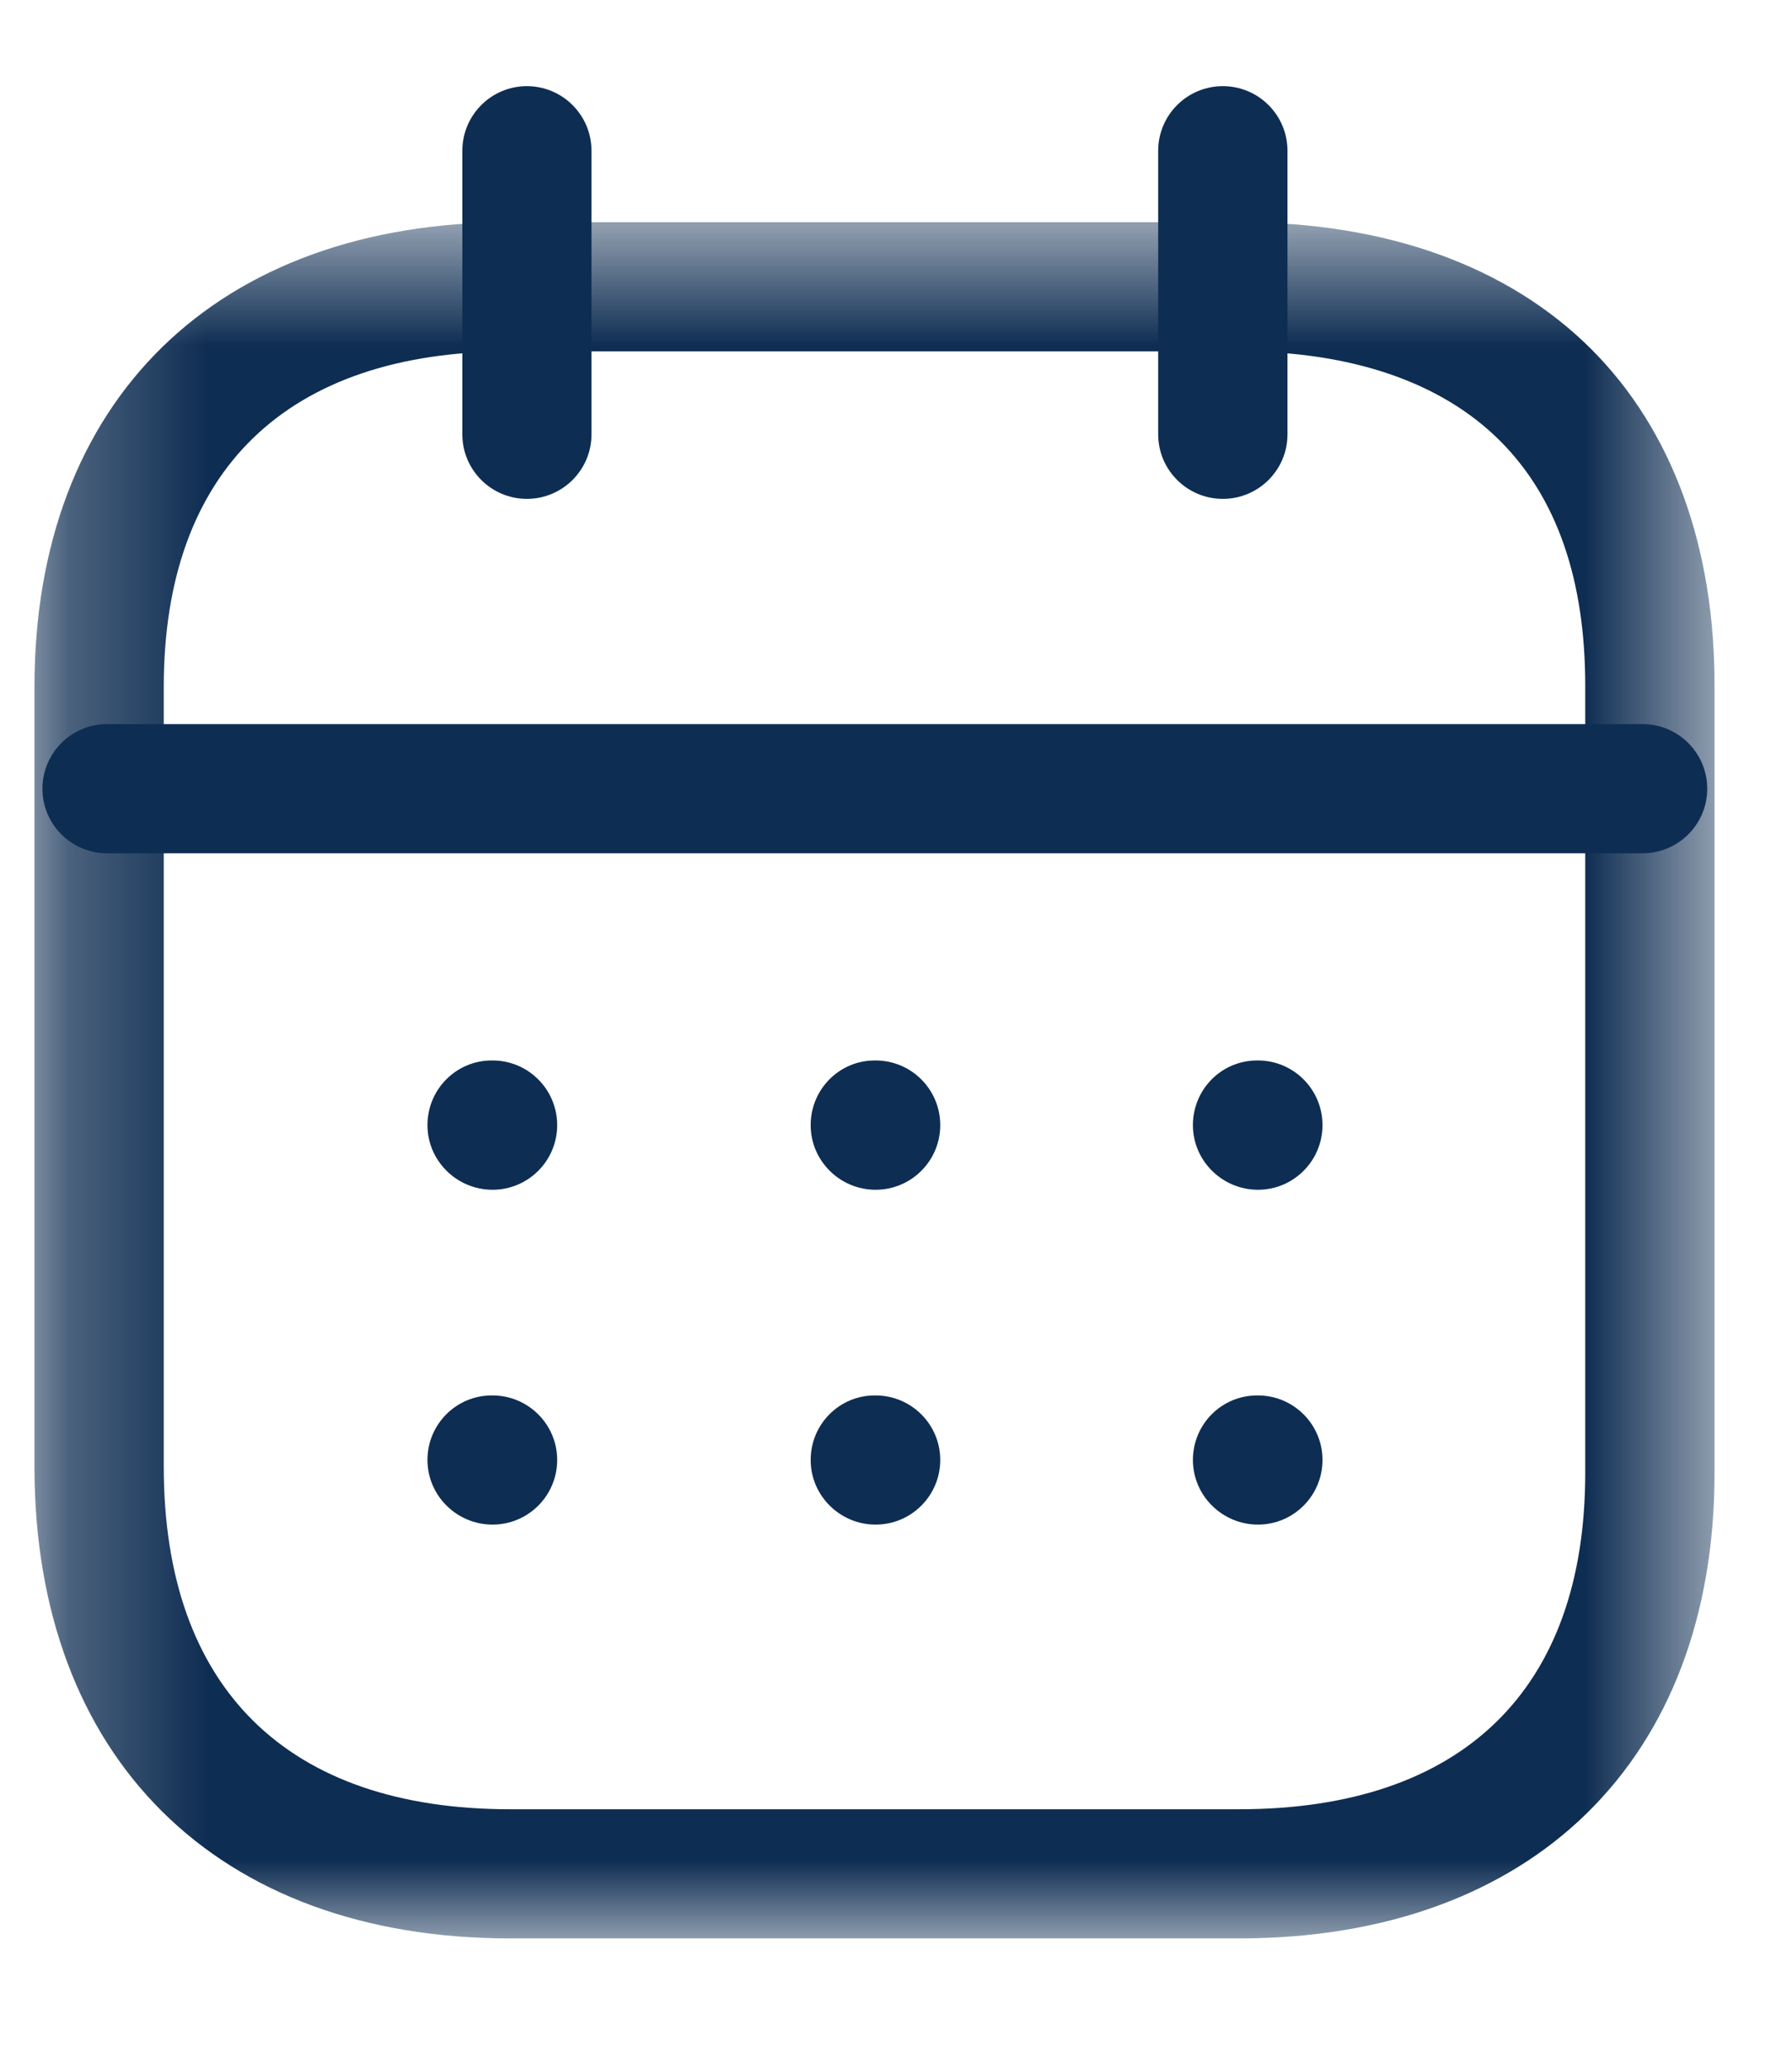 <svg width="13" height="15" viewBox="0 0 13 15" fill="none" xmlns="http://www.w3.org/2000/svg">
<path fill-rule="evenodd" clip-rule="evenodd" d="M11.916 6.19H0.776C0.518 6.19 0.308 5.98 0.308 5.722C0.308 5.463 0.518 5.253 0.776 5.253H11.916C12.175 5.253 12.385 5.463 12.385 5.722C12.385 5.98 12.175 6.19 11.916 6.19Z" fill="#0E2D52"/>
<path fill-rule="evenodd" clip-rule="evenodd" d="M9.126 8.631C8.867 8.631 8.654 8.421 8.654 8.162C8.654 7.903 8.861 7.693 9.12 7.693H9.126C9.384 7.693 9.594 7.903 9.594 8.162C9.594 8.421 9.384 8.631 9.126 8.631Z" fill="#0E2D52"/>
<path fill-rule="evenodd" clip-rule="evenodd" d="M6.352 8.631C6.093 8.631 5.881 8.421 5.881 8.162C5.881 7.903 6.088 7.693 6.346 7.693H6.352C6.611 7.693 6.821 7.903 6.821 8.162C6.821 8.421 6.611 8.631 6.352 8.631Z" fill="#0E2D52"/>
<path fill-rule="evenodd" clip-rule="evenodd" d="M3.573 8.631C3.314 8.631 3.101 8.421 3.101 8.162C3.101 7.903 3.309 7.693 3.567 7.693H3.573C3.832 7.693 4.042 7.903 4.042 8.162C4.042 8.421 3.832 8.631 3.573 8.631Z" fill="#0E2D52"/>
<path fill-rule="evenodd" clip-rule="evenodd" d="M9.126 11.06C8.867 11.06 8.654 10.85 8.654 10.591C8.654 10.333 8.861 10.123 9.12 10.123H9.126C9.384 10.123 9.594 10.333 9.594 10.591C9.594 10.85 9.384 11.06 9.126 11.06Z" fill="#0E2D52"/>
<path fill-rule="evenodd" clip-rule="evenodd" d="M6.352 11.06C6.093 11.06 5.881 10.85 5.881 10.591C5.881 10.333 6.088 10.123 6.346 10.123H6.352C6.611 10.123 6.821 10.333 6.821 10.591C6.821 10.85 6.611 11.06 6.352 11.06Z" fill="#0E2D52"/>
<path fill-rule="evenodd" clip-rule="evenodd" d="M3.573 11.06C3.314 11.06 3.101 10.85 3.101 10.591C3.101 10.333 3.309 10.123 3.567 10.123H3.573C3.832 10.123 4.042 10.333 4.042 10.591C4.042 10.85 3.832 11.06 3.573 11.06Z" fill="#0E2D52"/>
<path fill-rule="evenodd" clip-rule="evenodd" d="M8.871 3.619C8.612 3.619 8.402 3.409 8.402 3.151V1.094C8.402 0.835 8.612 0.625 8.871 0.625C9.13 0.625 9.34 0.835 9.34 1.094V3.151C9.34 3.409 9.13 3.619 8.871 3.619Z" fill="#0E2D52"/>
<path fill-rule="evenodd" clip-rule="evenodd" d="M3.822 3.619C3.564 3.619 3.354 3.409 3.354 3.151V1.094C3.354 0.835 3.564 0.625 3.822 0.625C4.081 0.625 4.291 0.835 4.291 1.094V3.151C4.291 3.409 4.081 3.619 3.822 3.619Z" fill="#0E2D52"/>
<mask id="mask0_1165_3526" style="mask-type:luminance" maskUnits="userSpaceOnUse" x="0" y="1" width="13" height="14">
<path fill-rule="evenodd" clip-rule="evenodd" d="M0.25 1.612H12.438V14.062H0.25V1.612Z" fill="white"/>
</mask>
<g mask="url(#mask0_1165_3526)">
<path fill-rule="evenodd" clip-rule="evenodd" d="M3.701 2.549C2.08 2.549 1.188 3.414 1.188 4.983V10.639C1.188 12.242 2.08 13.125 3.701 13.125H8.987C10.607 13.125 11.5 12.259 11.5 10.686V4.983C11.502 4.211 11.295 3.611 10.883 3.199C10.459 2.774 9.806 2.549 8.992 2.549H3.701ZM8.987 14.062H3.701C1.573 14.062 0.25 12.751 0.25 10.639V4.983C0.25 2.903 1.573 1.612 3.701 1.612H8.992C10.061 1.612 10.944 1.932 11.547 2.536C12.133 3.124 12.441 3.97 12.438 4.984V10.686C12.438 12.769 11.115 14.062 8.987 14.062Z" fill="#0E2D52"/>
</g>
</svg>
